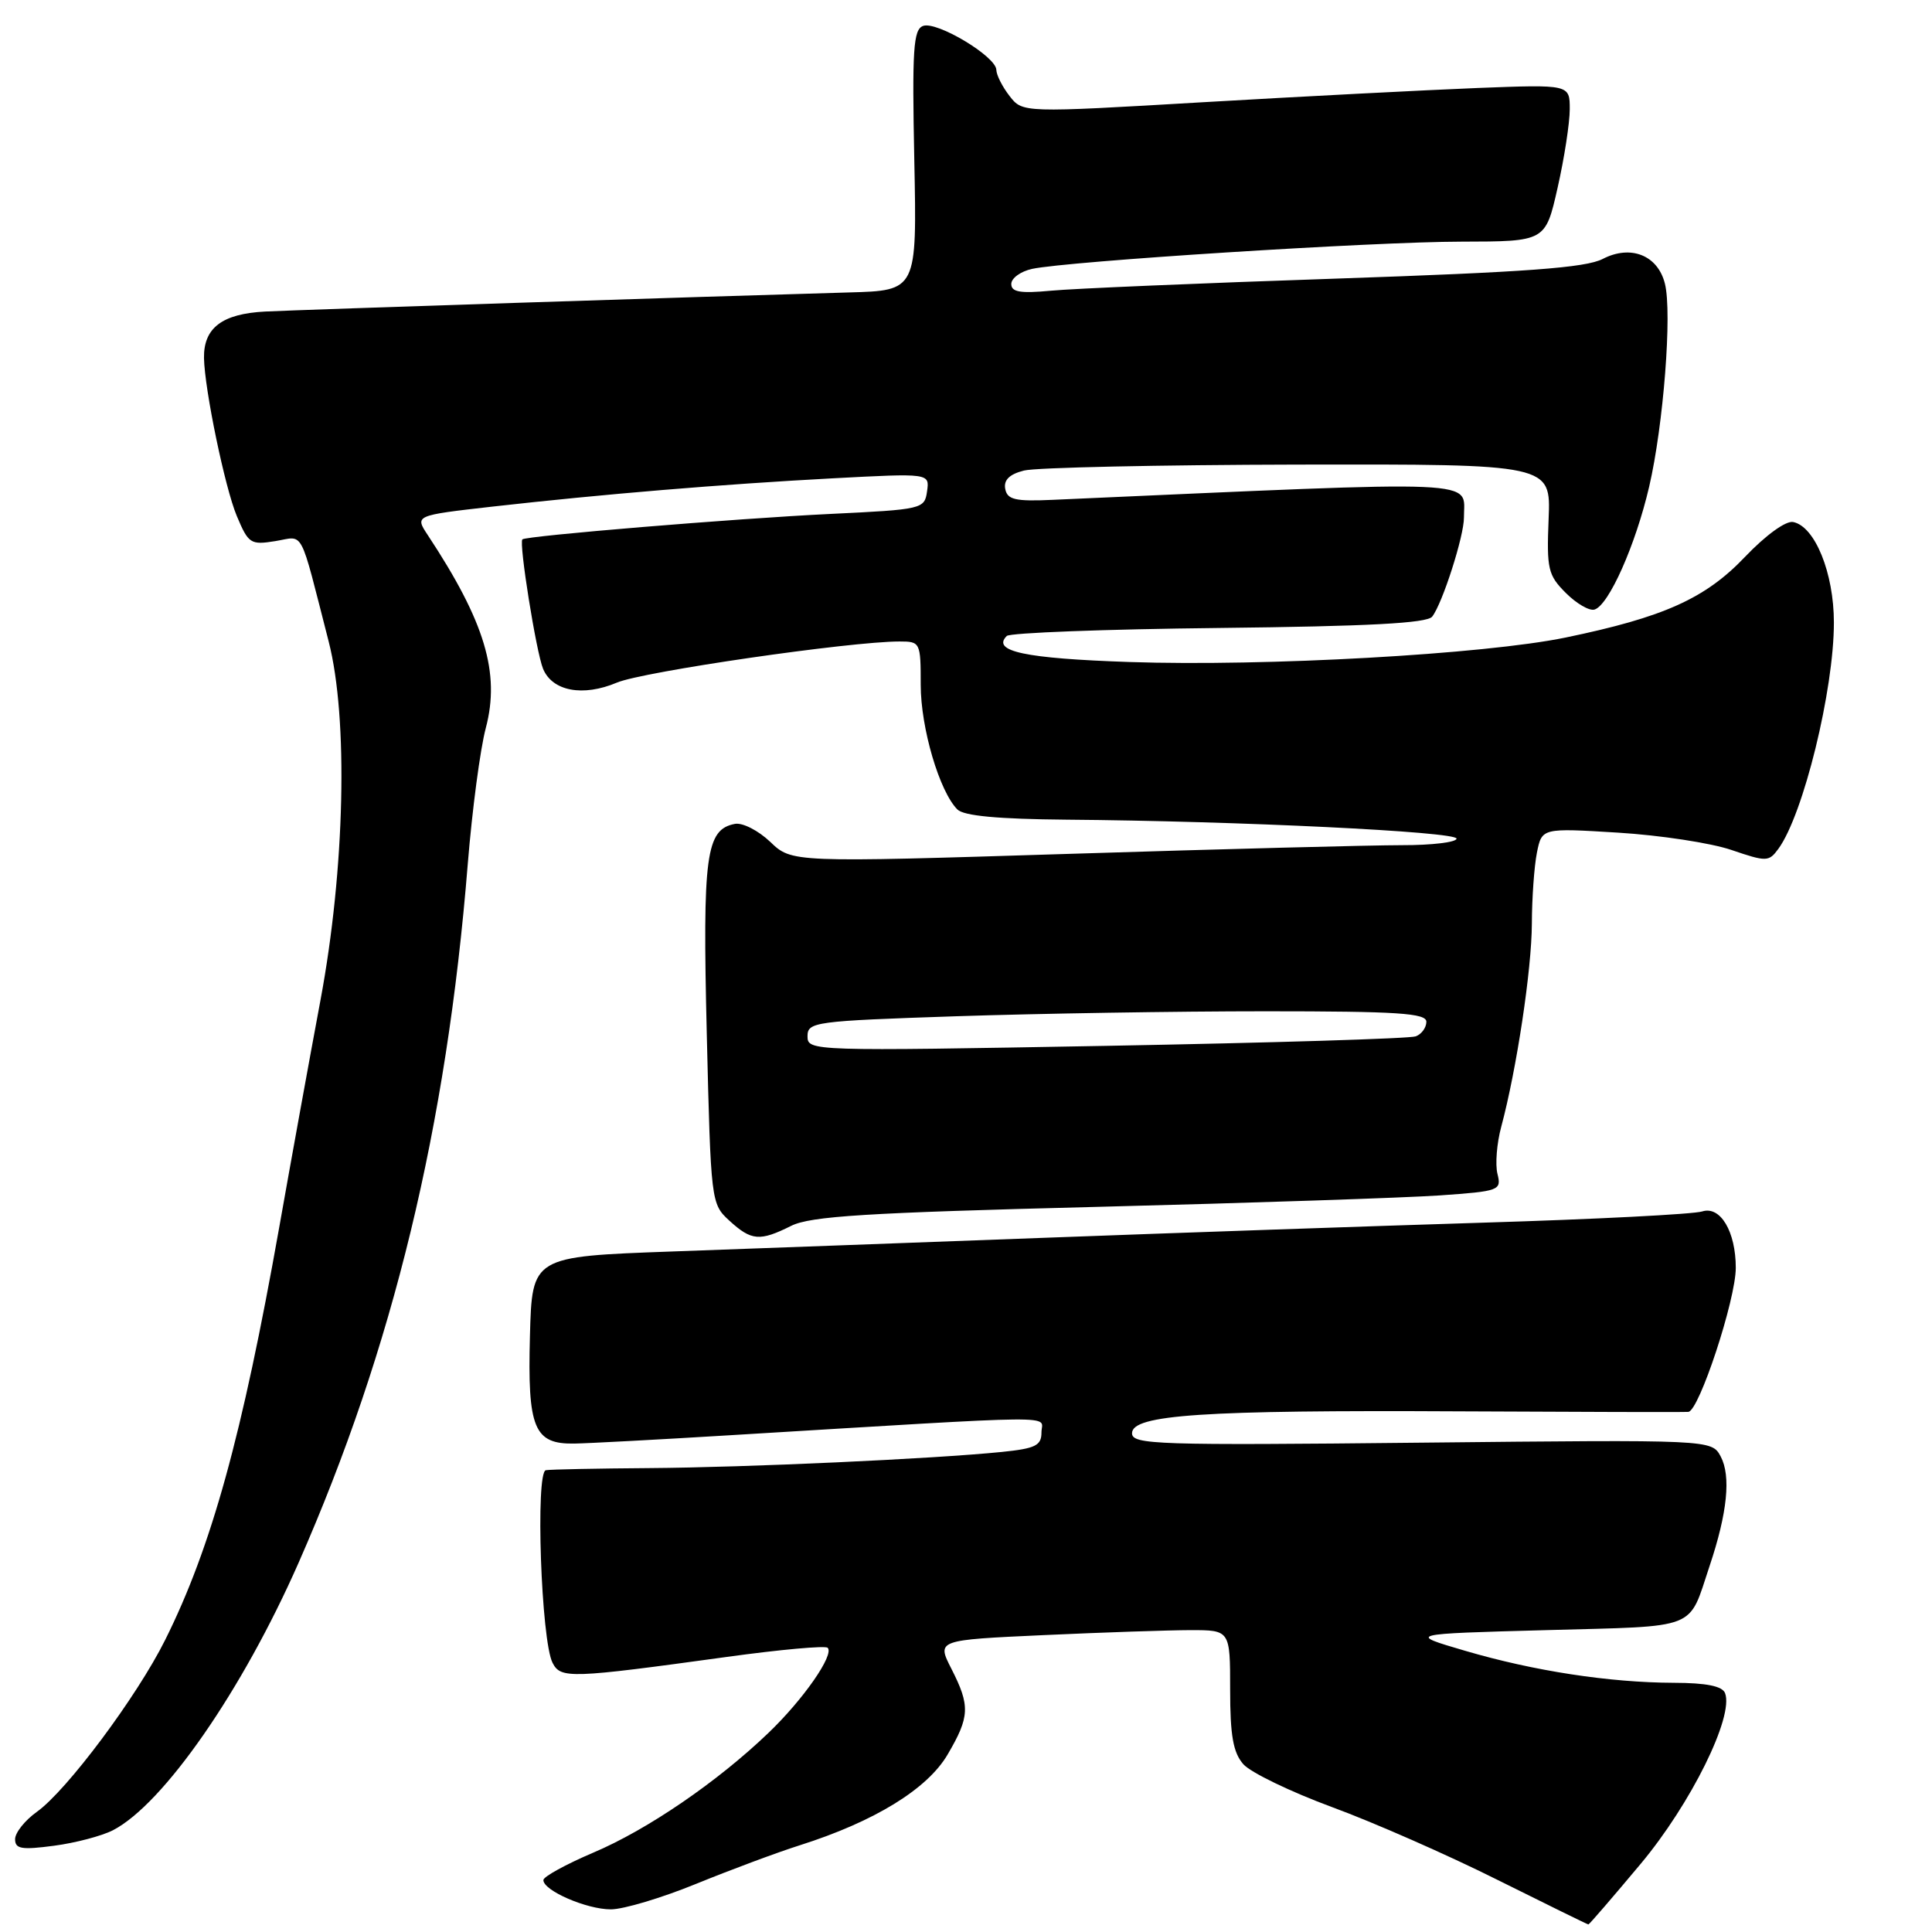 <?xml version="1.0" encoding="UTF-8" standalone="no"?>
<!DOCTYPE svg PUBLIC "-//W3C//DTD SVG 1.1//EN" "http://www.w3.org/Graphics/SVG/1.1/DTD/svg11.dtd" >
<svg xmlns="http://www.w3.org/2000/svg" xmlns:xlink="http://www.w3.org/1999/xlink" version="1.1" viewBox="0 0 256 256">
 <g >
 <path fill="currentColor"
d=" M 217.39 246.98 C 224.05 239.02 229.77 227.45 228.58 224.35 C 228.22 223.42 226.11 222.99 221.78 222.98 C 213.26 222.95 203.25 221.42 194.11 218.73 C 186.50 216.50 186.50 216.50 204.89 216.00 C 225.32 215.44 223.65 216.10 226.53 207.50 C 228.89 200.46 229.38 195.59 228.00 192.99 C 226.80 190.76 226.80 190.76 188.40 191.16 C 153.21 191.53 150.00 191.42 150.00 189.91 C 150.00 187.46 159.40 186.83 193.38 187.01 C 209.40 187.09 223.04 187.13 223.71 187.08 C 225.13 186.99 230.00 172.21 230.00 168.00 C 230.00 163.19 227.96 159.76 225.56 160.52 C 224.43 160.89 211.35 161.56 196.50 162.01 C 181.65 162.47 155.55 163.37 138.50 164.01 C 121.45 164.64 99.17 165.47 89.00 165.83 C 70.50 166.50 70.50 166.50 70.22 177.02 C 69.89 189.27 70.76 191.37 76.11 191.28 C 77.97 191.25 87.15 190.76 96.50 190.19 C 141.99 187.44 138.00 187.48 138.00 189.79 C 138.00 191.55 137.22 191.93 132.75 192.39 C 123.62 193.31 98.97 194.44 86.00 194.53 C 79.12 194.58 72.97 194.70 72.33 194.81 C 70.93 195.04 71.70 217.41 73.22 220.34 C 74.31 222.45 75.53 222.41 96.31 219.55 C 103.35 218.58 109.37 218.03 109.67 218.34 C 110.58 219.25 106.44 225.20 101.81 229.63 C 95.05 236.11 85.80 242.44 78.60 245.49 C 74.97 247.04 72.00 248.67 72.00 249.12 C 72.00 250.52 77.73 253.00 80.94 253.00 C 82.61 253.00 87.69 251.48 92.24 249.62 C 96.78 247.77 102.97 245.46 106.00 244.50 C 115.86 241.37 122.88 237.06 125.56 232.49 C 128.51 227.46 128.57 226.04 126.06 221.11 C 124.12 217.31 124.12 217.31 138.31 216.66 C 146.11 216.30 154.86 216.01 157.75 216.00 C 163.00 216.00 163.00 216.00 163.00 223.89 C 163.00 229.98 163.40 232.23 164.75 233.77 C 165.71 234.86 171.00 237.42 176.50 239.45 C 182.00 241.47 191.85 245.80 198.38 249.07 C 204.92 252.33 210.36 255.00 210.47 255.00 C 210.59 255.00 213.70 251.39 217.39 246.98 Z  M 14.96 242.52 C 21.66 239.06 32.12 223.98 39.57 207.06 C 52.08 178.63 59.18 149.32 61.98 114.50 C 62.56 107.35 63.63 99.24 64.37 96.47 C 66.30 89.18 64.26 82.38 56.68 70.90 C 54.96 68.30 54.96 68.30 65.23 67.13 C 79.96 65.47 95.58 64.17 110.34 63.38 C 123.18 62.70 123.18 62.70 122.84 65.10 C 122.51 67.45 122.24 67.51 110.00 68.10 C 97.39 68.71 69.74 71.00 69.22 71.47 C 68.73 71.92 71.05 86.41 71.96 88.62 C 73.19 91.59 77.24 92.35 81.74 90.45 C 85.19 88.99 112.62 85.00 119.19 85.00 C 121.94 85.00 122.00 85.11 122.00 90.75 C 122.00 96.46 124.48 104.88 126.86 107.26 C 127.71 108.11 132.25 108.53 141.30 108.61 C 164.03 108.79 193.00 110.20 193.00 111.12 C 193.00 111.60 189.74 112.00 185.75 111.99 C 181.76 111.99 161.94 112.50 141.71 113.14 C 104.92 114.29 104.92 114.29 102.06 111.55 C 100.48 110.05 98.38 108.97 97.37 109.17 C 93.54 109.91 93.08 113.28 93.65 136.95 C 94.19 159.31 94.22 159.52 96.65 161.75 C 99.57 164.42 100.67 164.51 104.84 162.43 C 107.41 161.15 114.77 160.69 145.24 159.92 C 165.73 159.40 186.21 158.71 190.75 158.40 C 198.71 157.84 198.97 157.74 198.42 155.54 C 198.11 154.29 198.33 151.49 198.92 149.31 C 200.96 141.71 202.96 128.46 202.98 122.37 C 202.99 119.01 203.29 114.78 203.65 112.98 C 204.31 109.71 204.31 109.71 214.40 110.33 C 219.96 110.67 226.71 111.70 229.41 112.62 C 234.07 114.21 234.38 114.20 235.64 112.48 C 238.95 107.96 243.01 91.42 243.00 82.48 C 243.00 75.93 240.49 69.74 237.60 69.17 C 236.63 68.98 233.98 70.90 231.22 73.79 C 225.96 79.32 220.44 81.79 207.44 84.48 C 196.69 86.70 167.66 88.33 149.66 87.72 C 135.82 87.25 131.36 86.31 133.40 84.27 C 133.82 83.85 146.46 83.37 161.50 83.21 C 181.33 82.99 189.09 82.58 189.77 81.71 C 191.13 79.97 194.00 71.01 193.98 68.57 C 193.95 63.49 197.70 63.65 139.51 66.23 C 134.53 66.46 133.47 66.21 133.20 64.79 C 132.97 63.61 133.75 62.84 135.68 62.35 C 137.23 61.95 153.57 61.60 172.00 61.56 C 205.50 61.50 205.50 61.50 205.20 68.75 C 204.93 75.40 205.12 76.21 207.48 78.57 C 208.90 79.99 210.61 80.98 211.28 80.77 C 213.18 80.19 216.72 72.22 218.52 64.50 C 220.42 56.35 221.58 41.44 220.61 37.59 C 219.67 33.82 216.08 32.39 212.37 34.31 C 210.11 35.48 202.26 36.06 176.98 36.92 C 159.12 37.52 142.14 38.24 139.25 38.52 C 135.19 38.90 134.00 38.70 134.00 37.63 C 134.00 36.86 135.24 35.96 136.75 35.63 C 141.48 34.61 181.95 32.03 193.64 32.02 C 204.78 32.00 204.78 32.00 206.39 24.88 C 207.28 20.96 208.00 16.28 208.00 14.47 C 208.00 11.19 208.00 11.19 195.75 11.66 C 189.01 11.93 172.70 12.77 159.50 13.54 C 135.50 14.95 135.50 14.95 133.77 12.72 C 132.82 11.50 132.03 9.94 132.02 9.26 C 131.99 7.48 124.10 2.75 122.30 3.44 C 121.02 3.93 120.85 6.58 121.15 21.26 C 121.50 38.50 121.50 38.50 112.50 38.75 C 93.13 39.30 40.21 41.03 35.15 41.28 C 29.44 41.57 26.97 43.44 27.03 47.44 C 27.11 51.62 29.80 64.62 31.38 68.38 C 32.92 72.04 33.20 72.23 36.48 71.70 C 40.37 71.07 39.60 69.62 43.55 85.00 C 46.16 95.17 45.71 115.13 42.47 132.50 C 41.03 140.20 38.57 153.75 37.00 162.62 C 32.10 190.21 28.01 205.02 21.89 217.29 C 18.15 224.80 8.85 237.26 4.88 240.08 C 3.30 241.21 2.00 242.84 2.00 243.70 C 2.00 245.00 2.86 245.14 7.16 244.57 C 9.99 244.20 13.50 243.27 14.96 242.52 Z  M 107.00 137.31 C 107.00 135.41 107.91 135.29 126.66 134.66 C 137.47 134.30 155.92 134.00 167.66 134.00 C 185.23 134.00 189.00 134.25 189.00 135.39 C 189.00 136.16 188.37 137.03 187.60 137.32 C 186.84 137.62 168.39 138.18 146.60 138.58 C 107.47 139.29 107.00 139.28 107.00 137.31 Z "/>
</g>
</svg>